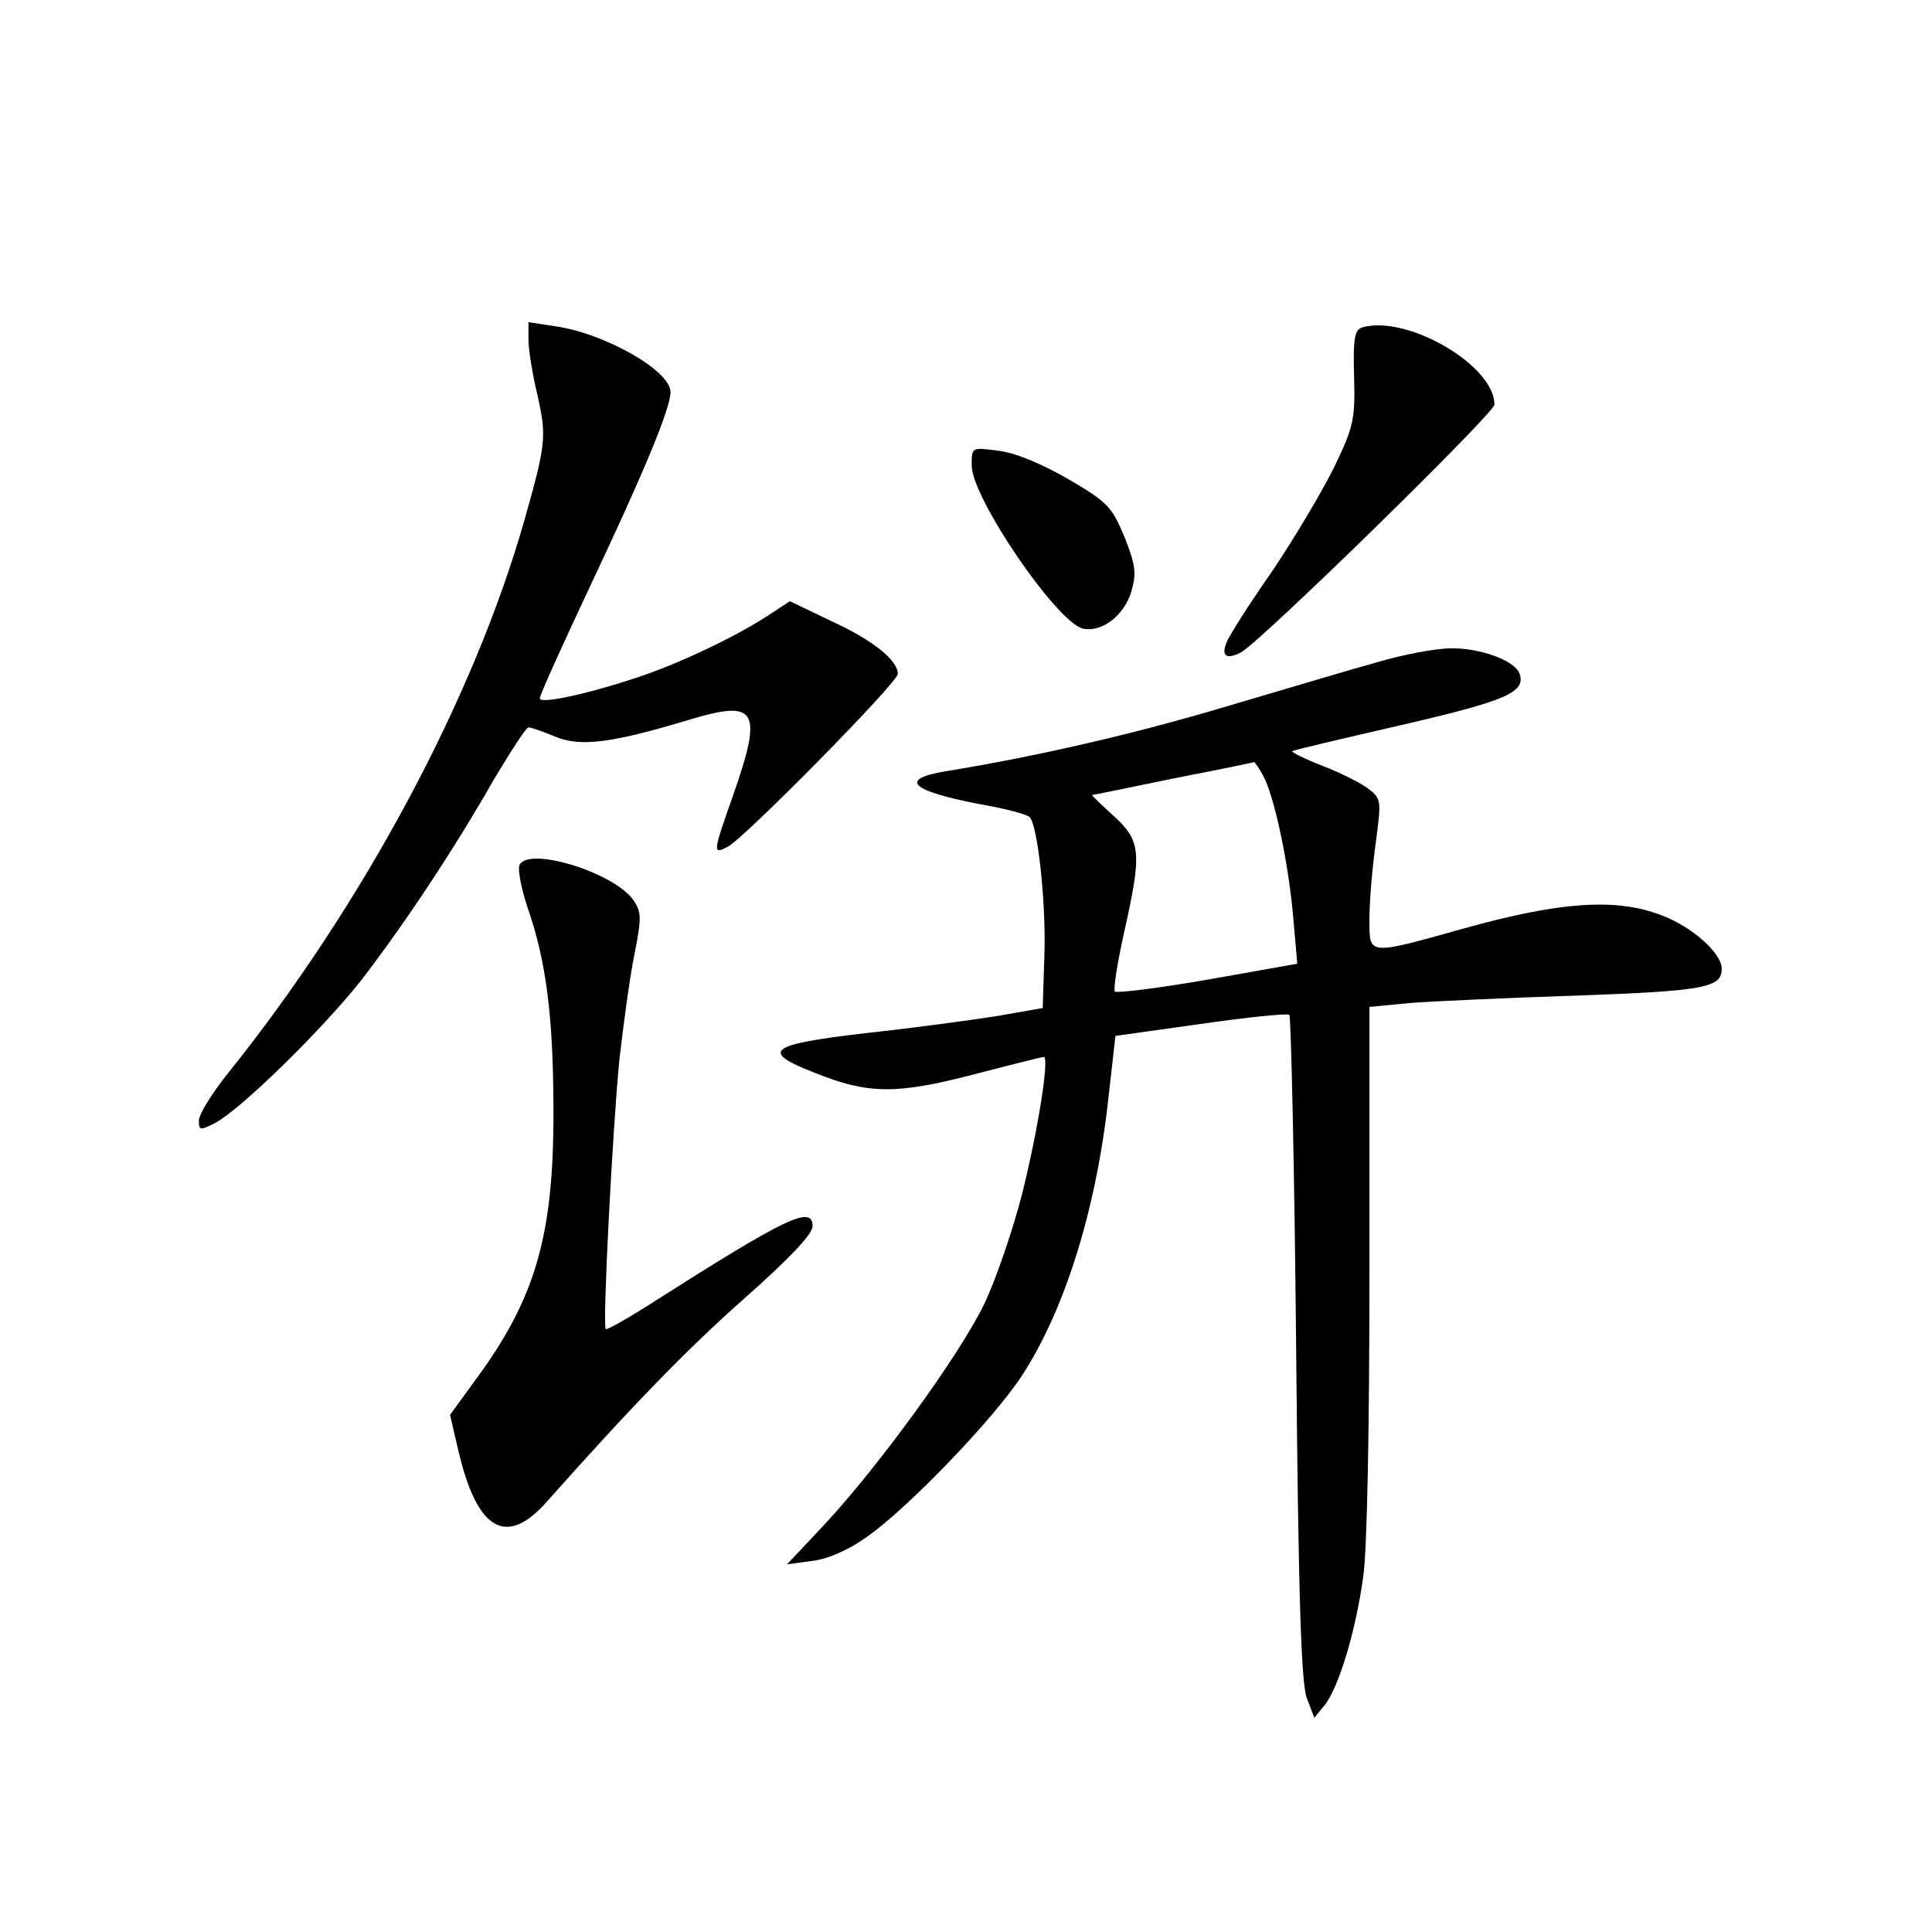 <?xml version="1.0" standalone="no"?>
<!DOCTYPE svg PUBLIC "-//W3C//DTD SVG 20010904//EN"
 "http://www.w3.org/TR/2001/REC-SVG-20010904/DTD/svg10.dtd">
<svg version="1.0" xmlns="http://www.w3.org/2000/svg"
 width="340pt" height="340pt" viewBox="0 0 340 340"
 preserveAspectRatio="xMidYMid meet">
<g transform="translate(0,340) scale(0.1,-0.1)"
fill="#000000" stroke="none">
<path d="M930 2802 c0 -17 7 -61 16 -98 16 -72 15 -85 -23 -219 -89 -313 -283
-676 -522 -974 -28 -35 -51 -72 -51 -83 0 -17 2 -18 29 -4 45 24 187 163 256
250 77 100 164 231 234 354 30 50 57 92 61 92 4 0 25 -7 46 -16 45 -19 100
-12 239 30 117 35 128 17 75 -134 -36 -102 -36 -104 -9 -90 31 17 299 289 299
304 0 24 -43 59 -117 93 l-73 35 -38 -25 c-57 -37 -149 -81 -221 -106 -91 -31
-181 -51 -181 -40 0 6 39 92 86 192 96 203 144 318 144 347 0 38 -117 104
-204 116 l-46 7 0 -31z"/>
<path d="M2398 2824 c-14 -4 -17 -18 -15 -87 2 -75 -1 -88 -34 -157 -20 -41
-69 -124 -110 -185 -42 -60 -78 -117 -81 -127 -9 -23 1 -29 26 -16 35 19 446
421 446 436 0 69 -153 158 -232 136z"/>
<path d="M1710 2581 c0 -57 149 -275 195 -287 33 -8 73 22 86 65 9 32 8 45
-12 96 -23 54 -29 61 -101 103 -49 28 -94 46 -123 49 -45 6 -45 6 -45 -26z"/>
<path d="M2425 2235 c-44 -12 -164 -48 -266 -78 -164 -49 -334 -88 -493 -114
-91 -15 -62 -37 84 -63 30 -6 58 -14 62 -18 14 -14 29 -149 26 -242 l-3 -94
-80 -14 c-44 -7 -147 -21 -230 -30 -173 -20 -189 -32 -91 -70 94 -38 144 -38
279 -3 65 17 121 31 124 31 10 0 -10 -128 -38 -240 -16 -63 -46 -151 -67 -195
-43 -89 -185 -285 -283 -390 l-64 -68 44 6 c27 3 64 19 96 42 71 49 225 209
274 285 76 117 131 295 152 491 l12 106 150 21 c83 12 153 19 156 16 3 -3 9
-267 12 -587 4 -447 9 -590 19 -616 l13 -34 18 22 c25 31 55 131 68 226 7 45
11 265 11 540 l0 463 73 7 c39 3 172 9 293 13 224 8 254 14 254 47 0 28 -53
75 -108 95 -79 30 -178 23 -346 -24 -172 -48 -166 -48 -166 18 0 30 5 89 11
132 10 76 10 78 -13 96 -13 10 -49 28 -80 40 -31 12 -55 24 -54 26 2 2 88 22
192 46 186 43 220 58 208 91 -9 23 -70 45 -121 44 -26 0 -84 -11 -128 -24z
m-201 -202 c20 -40 44 -155 52 -249 l7 -80 -158 -28 c-86 -15 -160 -24 -163
-21 -3 3 4 49 16 103 32 142 30 162 -18 206 -22 20 -39 36 -38 37 2 0 66 13
143 29 77 15 141 28 142 29 1 0 9 -11 17 -26z"/>
<path d="M914 1877 c-3 -9 4 -43 15 -76 33 -95 45 -194 45 -361 0 -215 -32
-326 -137 -468 l-45 -62 14 -60 c33 -144 85 -174 157 -92 143 161 245 267 347
357 79 70 120 113 120 127 0 38 -47 15 -278 -132 -45 -29 -84 -51 -86 -49 -6
6 12 351 24 474 7 61 18 143 26 183 13 65 13 76 0 96 -32 50 -188 98 -202 63z"/>
</g>
</svg>
